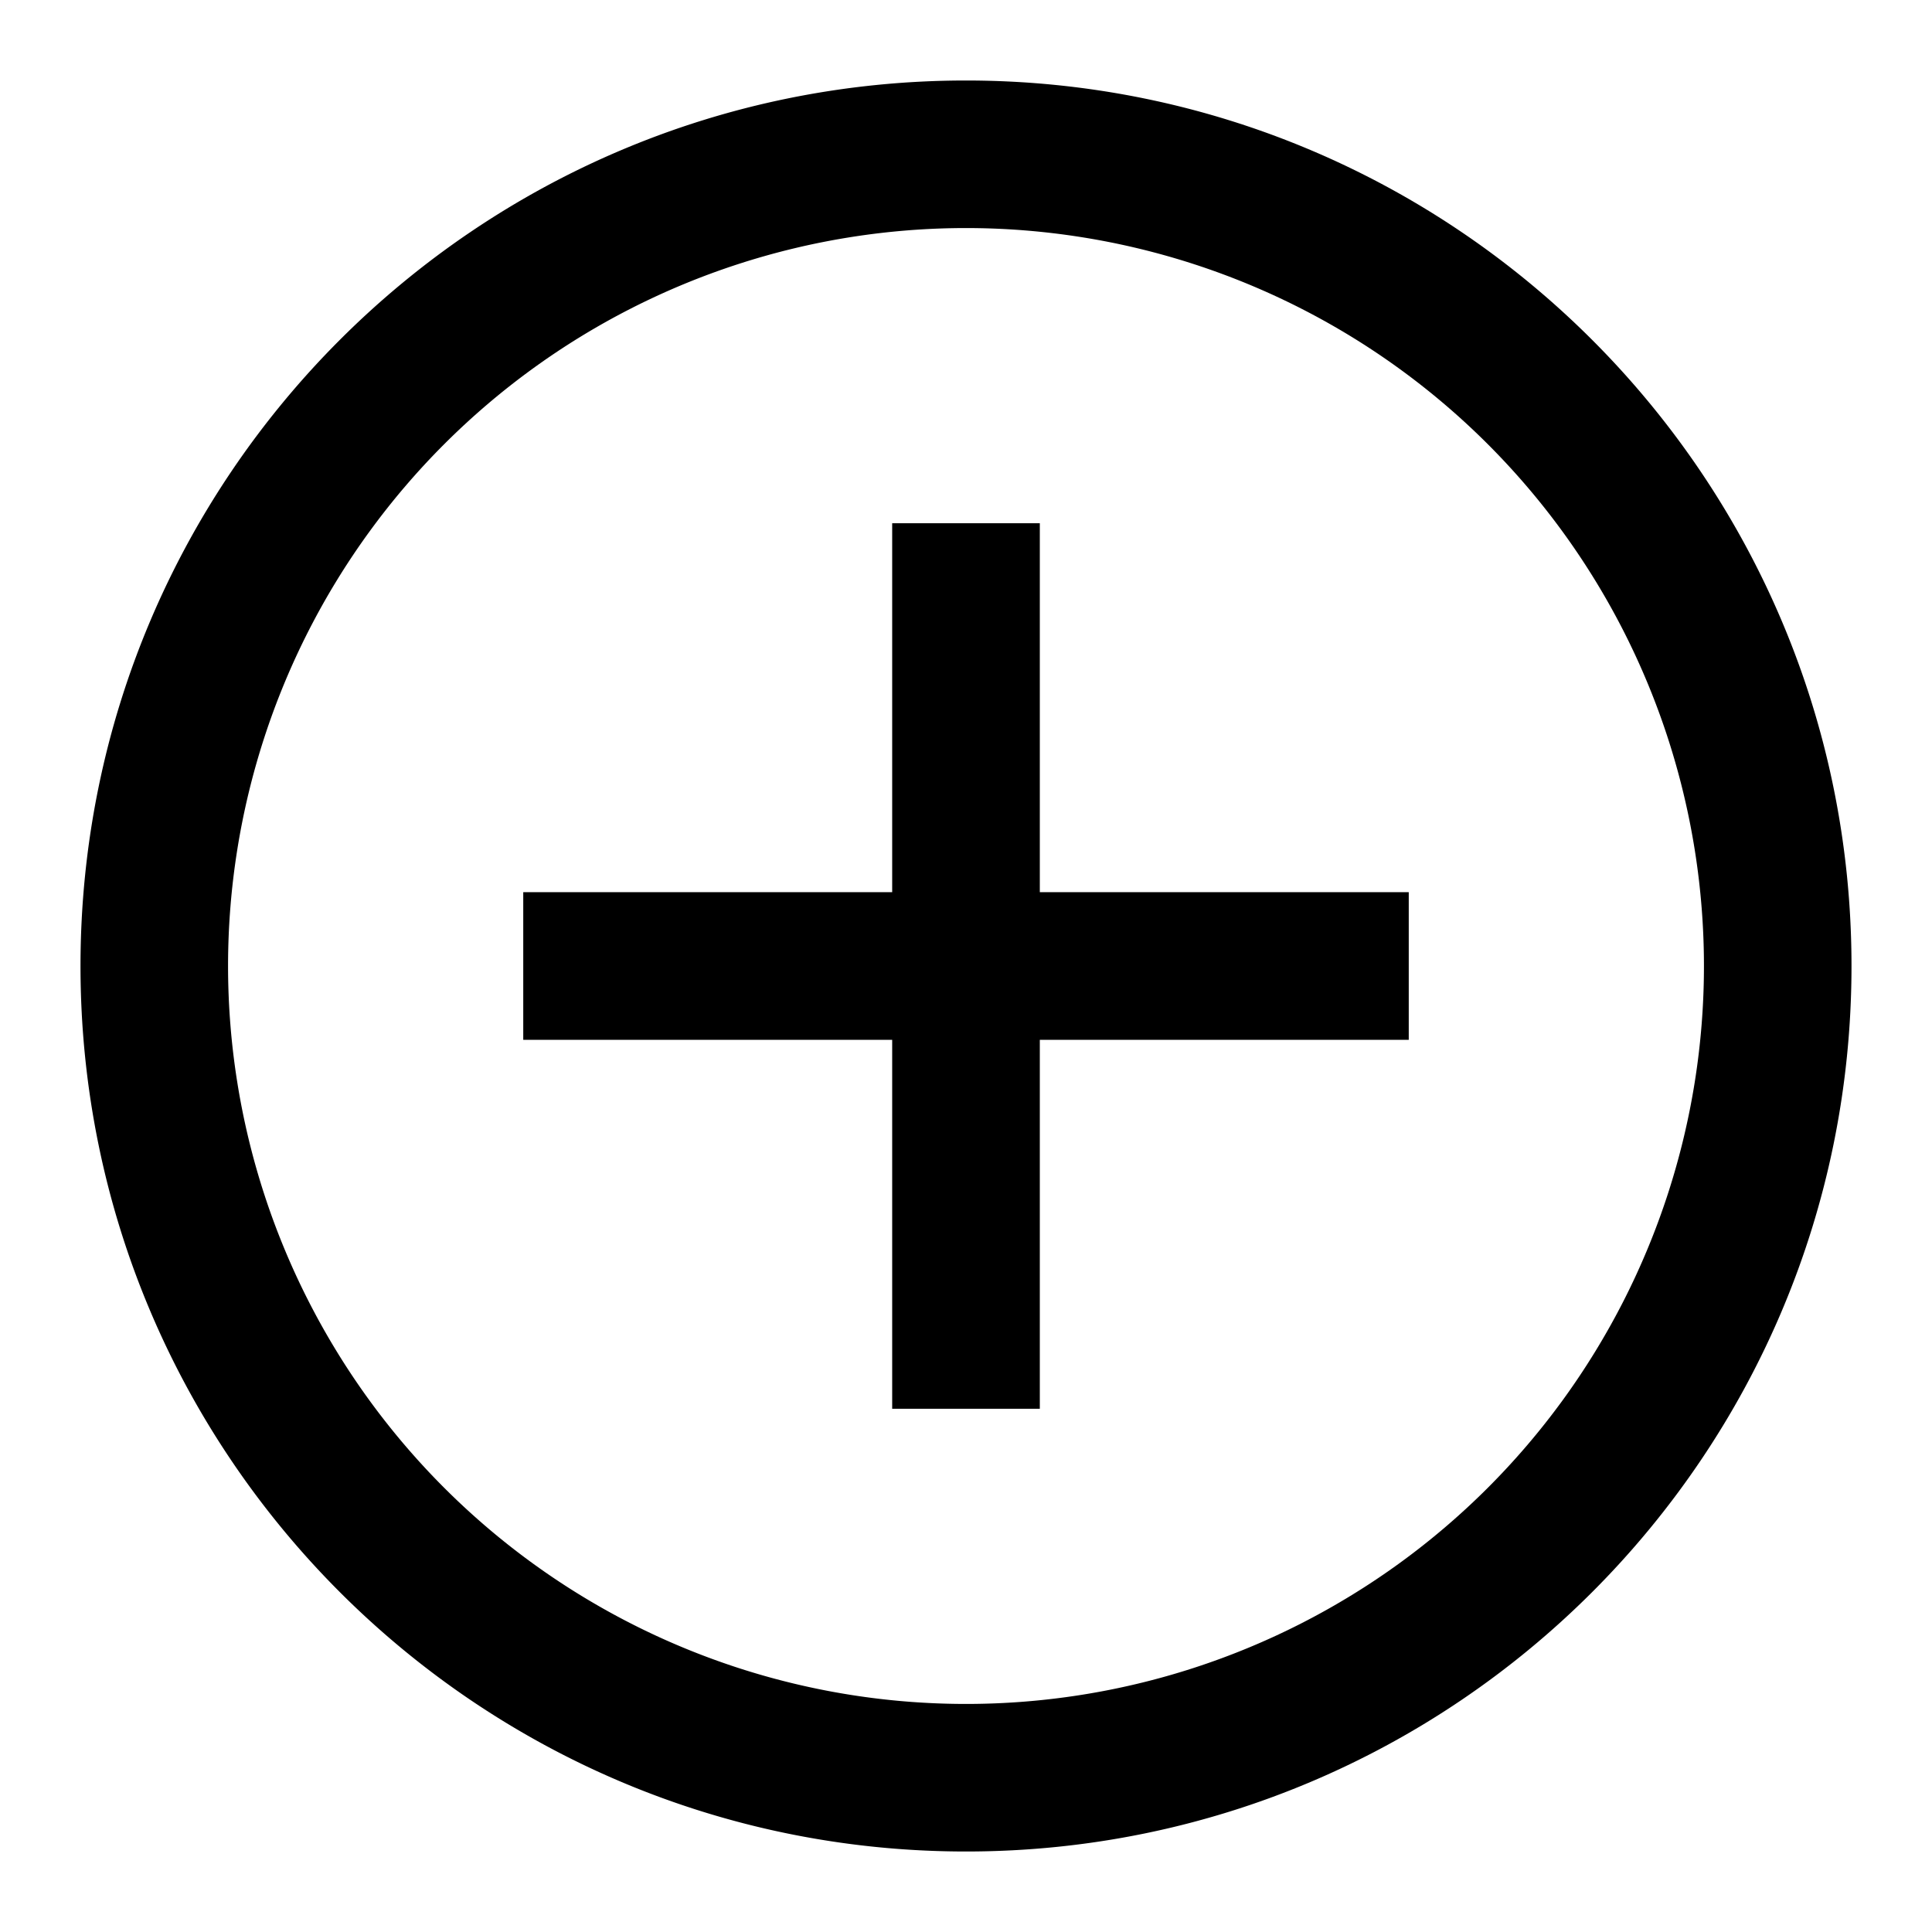<svg xmlns="http://www.w3.org/2000/svg" width="24" height="24" viewBox="0 0 24 24"><path d="M12.917 11.083H17.5v1.834h-4.583V17.5h-1.834v-4.583H6.5v-1.834h4.583V6.5h1.834v4.583z"/><path fill-rule="evenodd" d="M23 12c0 6.075-4.925 11-11 11S1 18.075 1 12 5.925 1 12 1s11 4.925 11 11zm-1.833 0a9.167 9.167 0 11-18.334 0 9.167 9.167 0 0118.334 0z"/></svg>